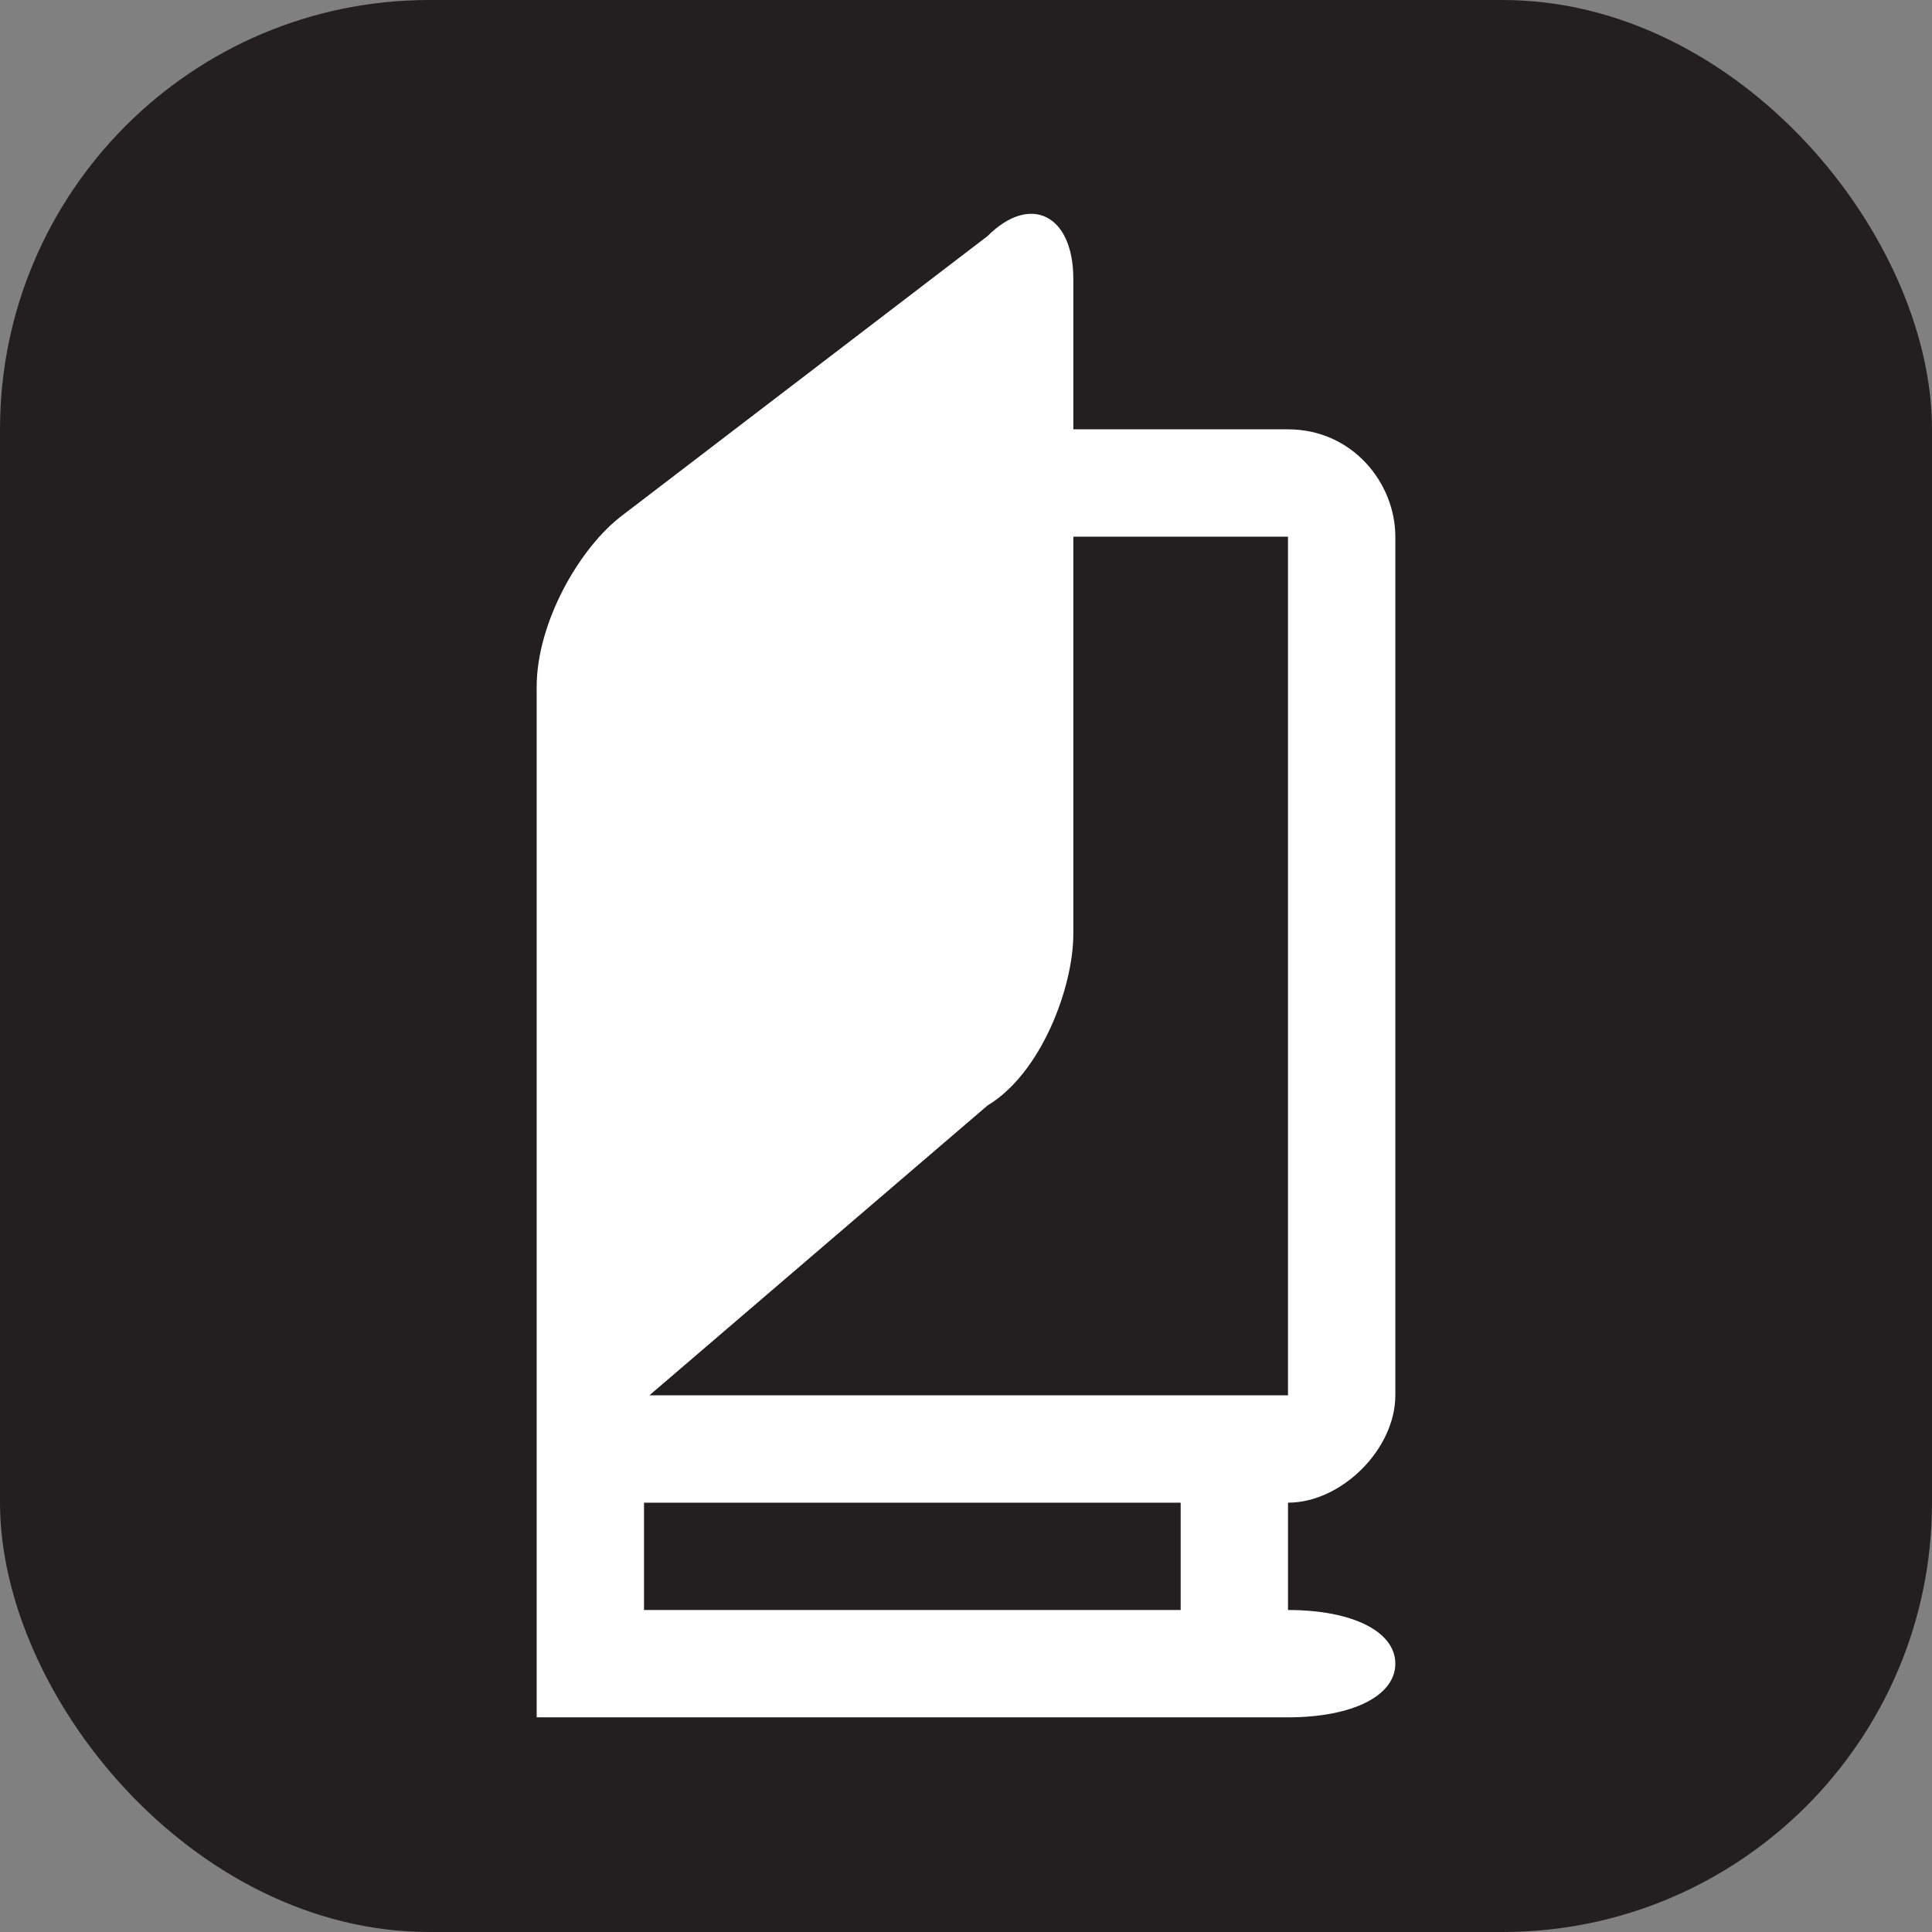 <svg xmlns="http://www.w3.org/2000/svg" viewBox="0 0 18 18" height="18" width="18"><rect x="0" y="0" width="18" height="18" fill="#808080" stroke="none"/><title>bookstore-white-14.svg</title><rect fill="none" x="0" y="0" width="18" height="18"></rect><rect x="0" y="0" width="18" height="18" rx="4" ry="4" fill="#231f20"></rect><path fill="#ffffff" transform="translate(2 2)" d="M9,12h1v1H9V12z M3,11h1v1.7V14H3V11z M4,13h6c0.6,0,1,0.2,1,0.5l0,0
	c0,0.3-0.4,0.5-1,0.5H4c-0.6,0-1-0.2-1-0.5l0,0C3,13.2,3.4,13,4,13z M4,3L4,3v8l0,0h6l0,0V3l0,0H4L4,3L4,3L4,3z M4,3c0,0,1.5-1,2-1
	h4c0.6,0,1,0.5,1,1v8c0,0.5-0.5,1-1,1H4c-0.6,0-1-0.5-1-1V5L4,3z M3,4.4c0-0.6,0.4-1.3,0.8-1.6l3.4-2.6C7.6-0.2,8,0,8,0.6v6.1
	C8,7.2,7.7,8,7.2,8.3l-3.5,3C3.3,11.7,3,11.5,3,11V4.4z"></path></svg>